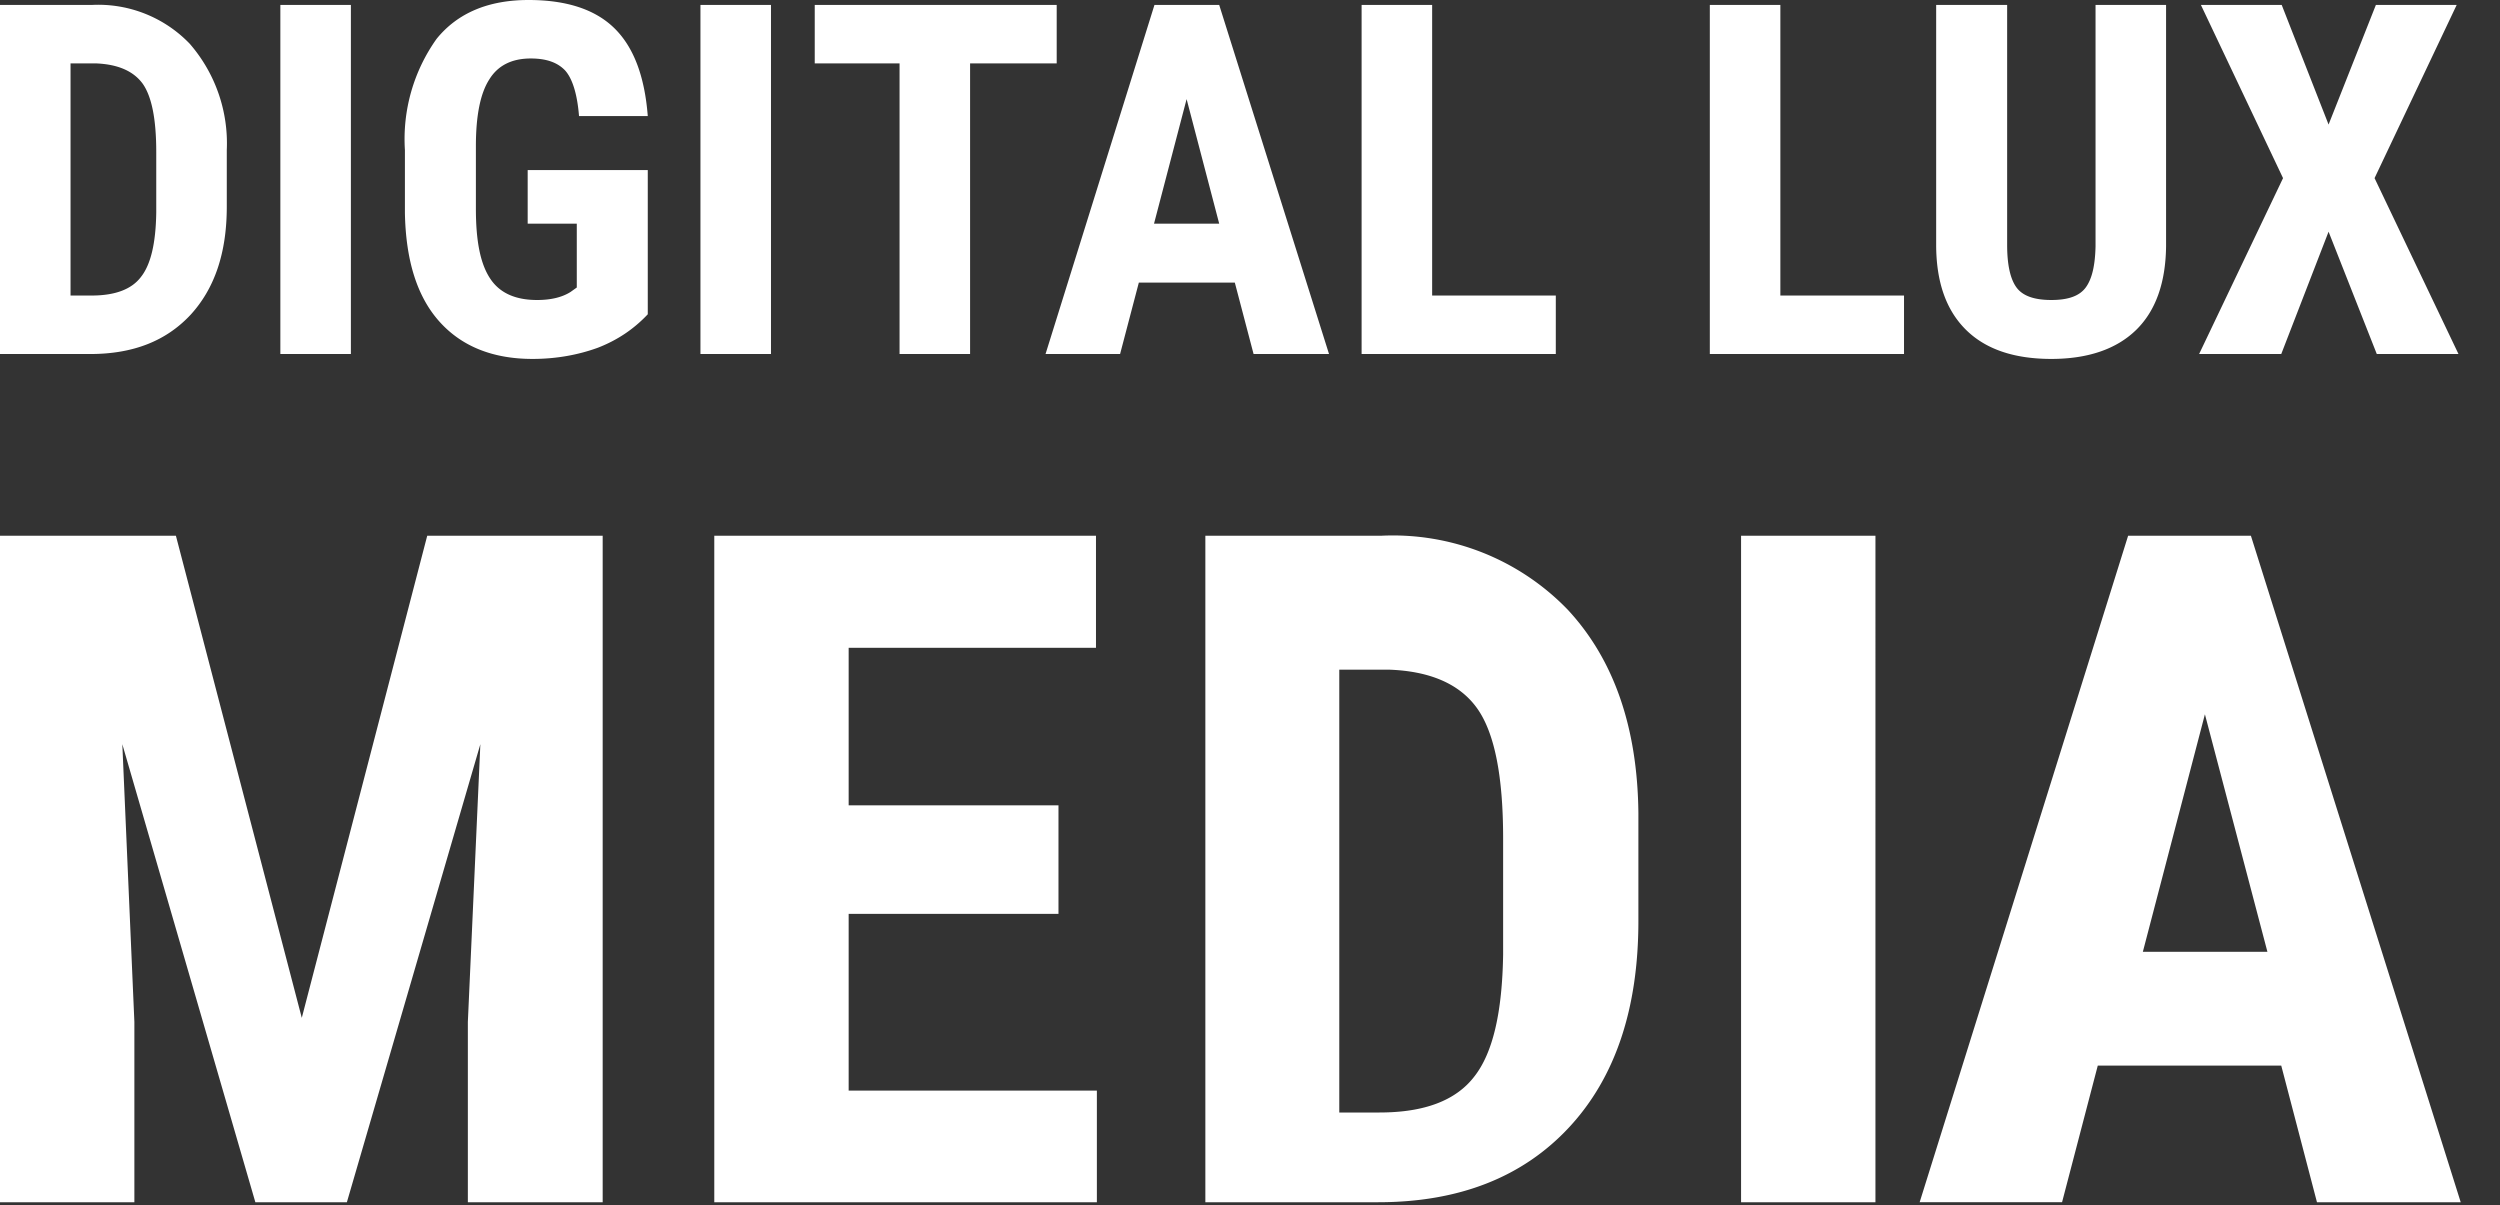 <svg xmlns="http://www.w3.org/2000/svg" width="56" height="27" viewBox="0 0 56 27"><rect x="0" y="0" width="56" height="27" fill="#333333" stroke="none"/><path fill="#fff" d="M2.02 7.93c.96 0 1.7-.29 2.25-.88.54-.59.81-1.39.81-2.42V3.36A3.4 3.4 0 0 0 4.25.98 2.84 2.84 0 0 0 2.07.11H0v7.82zm.13-6.51c.49.02.84.17 1.05.46.2.29.3.79.3 1.53v1.35c-.01.68-.12 1.16-.34 1.44-.21.28-.58.42-1.11.42h-.47v-5.2zM7.86.11H6.28v7.82h1.58zm6.65 3.7h-2.69v1.2h1.1v1.43l-.14.1c-.19.12-.44.18-.75.18-.49 0-.84-.16-1.05-.48-.22-.33-.32-.84-.32-1.56V3.27c0-.68.1-1.18.3-1.49.19-.31.5-.47.93-.47.35 0 .6.09.77.27.16.18.27.52.31 1.02h1.54c-.07-.9-.32-1.55-.75-1.97C13.33.21 12.69 0 11.84 0c-.9 0-1.59.29-2.06.87a3.87 3.87 0 0 0-.71 2.49v1.41c.02 1.06.27 1.87.77 2.43s1.2.84 2.09.84c.53 0 1.02-.09 1.46-.25.44-.17.81-.42 1.12-.75zm2.76-3.7h-1.58v7.82h1.58zm6.4 0h-5.42v1.31h1.9v6.51h1.58V1.42h1.94zm4.41 7.82h1.69L27.31.11h-1.45l-2.44 7.82h1.67l.42-1.6h2.15zm-1.5-5.71l.73 2.79h-1.46zm5.5-2.11H30.5v7.82h4.35V6.62h-2.77zm7.8 0H38.3v7.82h4.35V6.62h-2.77zm7.06 0v5.41c-.01.43-.08.73-.22.92-.14.19-.39.28-.77.28s-.64-.09-.78-.28c-.14-.19-.21-.51-.21-.95V.11h-1.59v5.37c0 .83.22 1.46.66 1.9.44.44 1.08.66 1.92.66.82 0 1.46-.22 1.9-.65.44-.43.66-1.06.67-1.87V.11zm4.17 0H49.3l1.84 3.88-1.88 3.94h1.84l1.06-2.74 1.08 2.74h1.83l-1.88-3.94L55.03.11h-1.81l-1.06 2.68zM0 12v14.93h3.01v-4.04l-.27-6.22 2.98 10.26h2.05l2.99-10.26-.28 6.22v4.04h3.02V12H9.57L6.76 22.8 3.94 12zm23.71 6.04h-4.7v-3.53h5.54V12H16v14.93h8.57v-2.5h-5.56v-3.96h4.7zm7.16 8.89c1.81 0 3.24-.56 4.28-1.68 1.03-1.11 1.55-2.65 1.55-4.62v-2.42c-.02-1.92-.55-3.44-1.58-4.55A5.44 5.44 0 0 0 30.95 12H27v14.93zM31.1 15c.93.03 1.6.32 1.99.87.39.55.58 1.52.58 2.91v2.6c-.02 1.3-.23 2.21-.65 2.74-.41.53-1.11.8-2.12.8H30V15zm10.91-3H39v14.93h3.01zm9.89 14.93h3.22L50.42 12h-2.75L43 26.93h3.19l.8-3.06h4.11zM49.39 16l1.4 5.32H48z"/></svg>